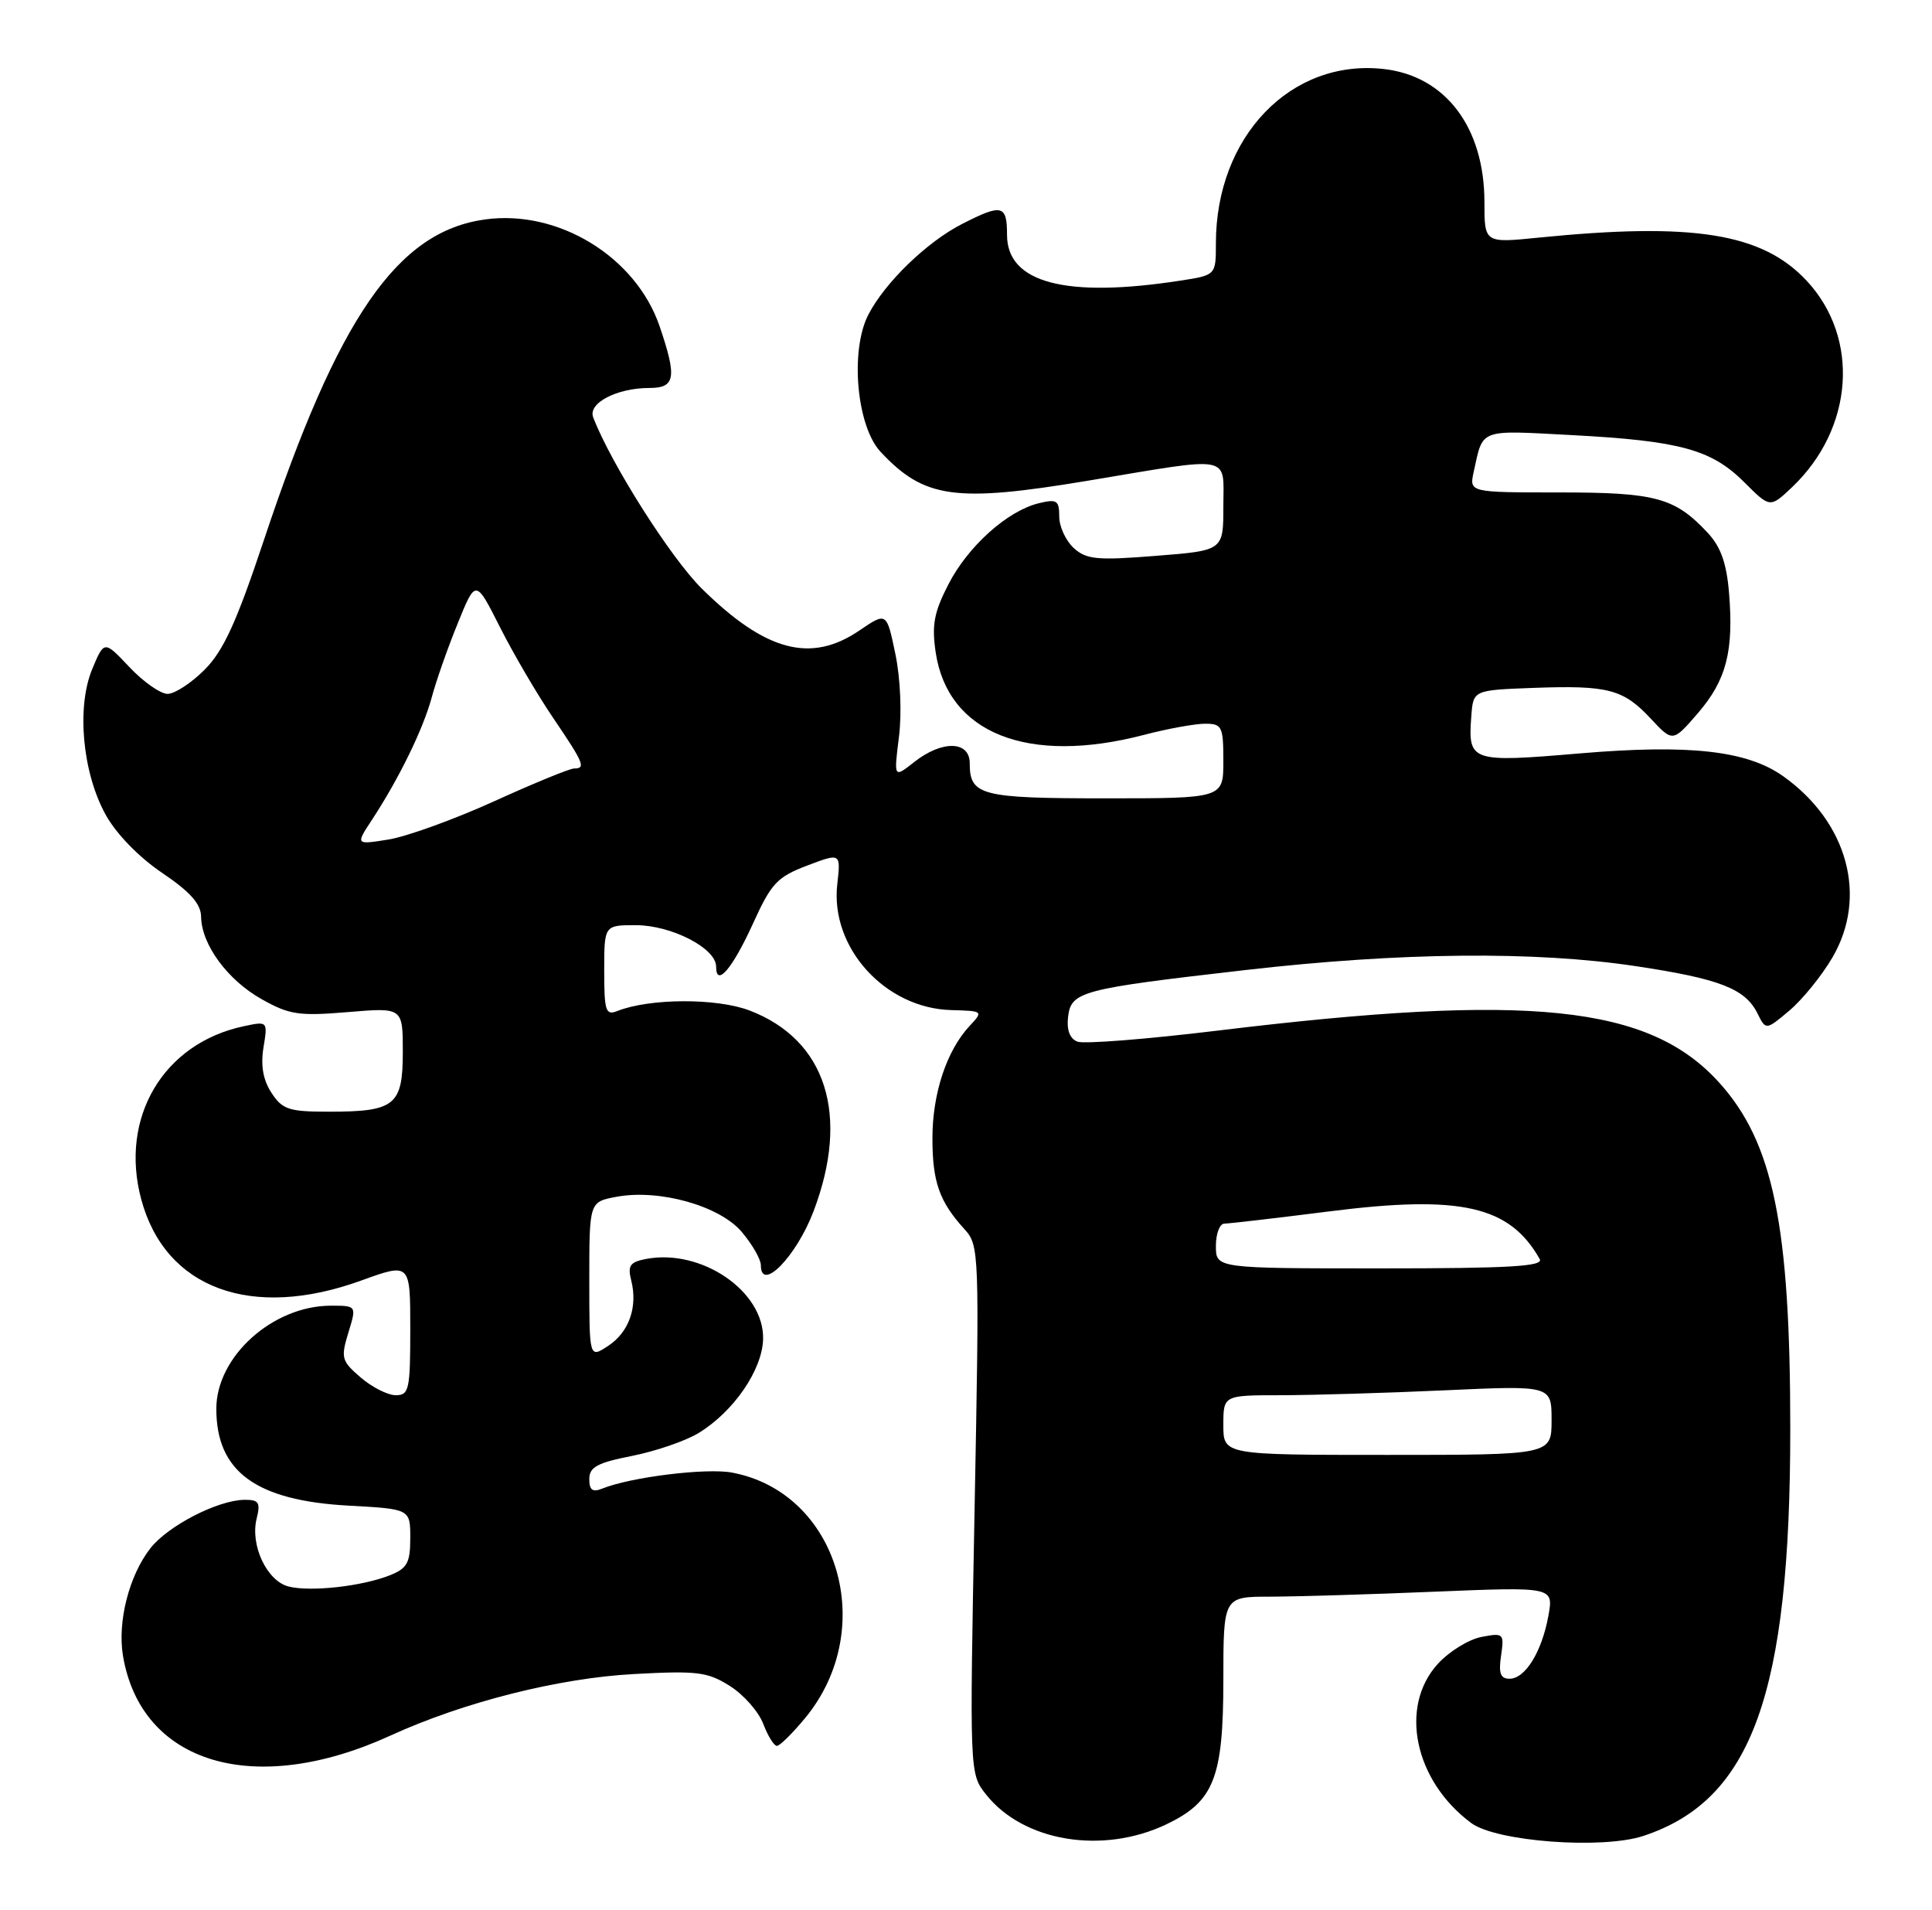 <?xml version="1.0" encoding="UTF-8" standalone="no"?>
<!DOCTYPE svg PUBLIC "-//W3C//DTD SVG 1.1//EN" "http://www.w3.org/Graphics/SVG/1.1/DTD/svg11.dtd" >
<svg xmlns="http://www.w3.org/2000/svg" xmlns:xlink="http://www.w3.org/1999/xlink" version="1.1" viewBox="0 0 259 256">
 <g >
 <path fill="currentColor"
d=" M 156.37 244.51 C 162.74 241.46 163.99 238.30 164.00 225.25 C 164.00 214.00 164.00 214.00 170.25 214.00 C 173.69 213.99 183.65 213.70 192.39 213.33 C 208.28 212.68 208.28 212.68 207.57 216.59 C 206.68 221.42 204.47 225.00 202.36 225.00 C 201.15 225.00 200.88 224.26 201.23 221.91 C 201.66 218.92 201.57 218.83 198.59 219.40 C 196.89 219.73 194.26 221.35 192.75 223.01 C 187.52 228.75 189.61 238.69 197.23 244.34 C 200.59 246.83 214.77 247.89 220.30 246.07 C 234.87 241.26 240.00 227.06 240.00 191.50 C 240.00 164.23 237.72 153.12 230.47 145.10 C 221.08 134.71 205.12 133.05 163.25 138.13 C 153.77 139.28 145.30 139.95 144.44 139.61 C 143.42 139.22 142.98 138.06 143.18 136.32 C 143.59 132.88 144.82 132.55 167.00 130.01 C 187.74 127.63 205.79 127.45 219.34 129.50 C 230.51 131.18 233.95 132.51 235.59 135.80 C 236.73 138.10 236.73 138.10 239.89 135.44 C 241.62 133.98 244.21 130.79 245.64 128.35 C 250.42 120.20 247.71 110.20 239.07 104.05 C 234.22 100.60 226.50 99.73 211.76 100.98 C 197.14 102.22 196.78 102.10 197.24 96.00 C 197.50 92.50 197.50 92.50 205.50 92.20 C 215.57 91.83 217.60 92.36 221.28 96.30 C 224.25 99.48 224.25 99.48 227.61 95.59 C 231.43 91.17 232.44 87.27 231.79 79.45 C 231.46 75.47 230.68 73.28 228.92 71.40 C 224.52 66.69 221.97 66.00 209.03 66.00 C 196.96 66.00 196.96 66.00 197.56 63.25 C 198.85 57.38 198.13 57.65 210.78 58.32 C 225.24 59.09 229.45 60.25 233.85 64.65 C 237.29 68.09 237.29 68.09 240.24 65.30 C 248.51 57.44 249.37 45.31 242.19 37.62 C 236.23 31.25 227.02 29.77 206.25 31.85 C 199.00 32.58 199.00 32.58 199.00 27.10 C 199.00 17.08 193.79 10.18 185.50 9.25 C 173.06 7.85 163.00 18.30 163.00 32.62 C 163.00 36.88 163.00 36.88 158.25 37.61 C 142.87 39.99 135.00 37.92 135.00 31.48 C 135.00 27.45 134.33 27.28 128.99 30.01 C 124.27 32.41 118.64 37.86 116.41 42.17 C 113.93 46.97 114.83 57.12 118.05 60.56 C 123.90 66.82 128.05 67.39 145.84 64.43 C 165.51 61.15 164.00 60.86 164.00 67.89 C 164.00 73.79 164.00 73.79 154.95 74.50 C 147.07 75.13 145.65 74.99 143.95 73.46 C 142.88 72.48 142.00 70.59 142.00 69.24 C 142.00 67.06 141.68 66.86 139.25 67.45 C 135.04 68.48 129.77 73.21 127.14 78.32 C 125.21 82.07 124.89 83.78 125.44 87.46 C 127.07 98.30 137.81 102.55 153.34 98.50 C 156.51 97.67 160.20 97.00 161.55 97.00 C 163.82 97.00 164.00 97.36 164.00 102.00 C 164.00 107.00 164.00 107.00 148.20 107.00 C 131.47 107.00 130.00 106.62 130.00 102.30 C 130.00 99.27 126.29 99.19 122.55 102.14 C 119.82 104.29 119.82 104.29 120.51 98.78 C 120.91 95.57 120.71 90.92 120.03 87.64 C 118.86 82.02 118.86 82.02 115.20 84.51 C 108.70 88.93 102.64 87.32 94.09 78.90 C 89.94 74.81 81.87 62.09 79.52 55.93 C 78.80 54.03 82.69 52.00 87.05 52.00 C 90.54 52.00 90.77 50.62 88.43 43.74 C 85.25 34.43 74.87 28.06 65.04 29.41 C 53.25 31.02 45.32 42.53 35.37 72.41 C 31.71 83.39 29.96 87.22 27.44 89.75 C 25.66 91.54 23.42 93.00 22.47 93.00 C 21.52 93.00 19.21 91.39 17.35 89.41 C 13.97 85.83 13.97 85.83 12.37 89.66 C 10.24 94.77 11.04 103.53 14.16 109.19 C 15.58 111.76 18.60 114.87 21.72 116.98 C 25.51 119.54 26.94 121.15 26.96 122.88 C 27.02 126.61 30.51 131.36 35.08 133.92 C 38.79 136.01 40.08 136.20 46.63 135.65 C 54.00 135.03 54.00 135.03 54.00 140.98 C 54.00 148.16 52.96 149.00 44.09 149.00 C 38.73 149.00 37.86 148.71 36.40 146.48 C 35.27 144.76 34.93 142.83 35.32 140.41 C 35.90 136.87 35.89 136.86 32.70 137.54 C 21.89 139.82 15.98 149.80 18.94 160.77 C 22.16 172.72 33.73 176.97 48.45 171.62 C 55.00 169.25 55.00 169.25 55.00 178.12 C 55.00 186.25 54.84 187.00 53.06 187.00 C 51.99 187.00 49.87 185.93 48.35 184.62 C 45.78 182.41 45.67 182.00 46.70 178.62 C 47.81 175.00 47.81 175.00 44.37 175.00 C 36.58 175.00 29.01 181.80 29.00 188.80 C 28.99 197.24 34.29 201.12 46.75 201.80 C 55.00 202.25 55.00 202.25 55.00 206.15 C 55.00 209.47 54.59 210.21 52.25 211.14 C 48.50 212.62 41.64 213.38 38.69 212.64 C 35.77 211.90 33.51 207.09 34.41 203.52 C 34.94 201.38 34.70 201.00 32.77 201.02 C 29.20 201.06 22.55 204.48 20.17 207.50 C 17.30 211.17 15.72 217.36 16.49 221.95 C 18.94 236.43 34.12 240.95 52.34 232.62 C 62.15 228.13 74.90 224.91 85.00 224.37 C 93.48 223.91 94.86 224.08 97.86 225.98 C 99.70 227.14 101.71 229.43 102.32 231.05 C 102.94 232.67 103.76 234.00 104.15 234.00 C 104.54 234.00 106.25 232.31 107.95 230.25 C 117.81 218.29 112.37 200.04 98.14 197.37 C 94.70 196.72 84.56 197.97 80.75 199.51 C 79.43 200.04 79.00 199.72 79.00 198.24 C 79.00 196.63 80.07 196.05 84.75 195.13 C 87.91 194.50 91.91 193.13 93.63 192.08 C 98.34 189.22 102.18 183.63 102.30 179.50 C 102.48 173.09 94.04 167.31 86.59 168.74 C 84.46 169.15 84.12 169.63 84.62 171.61 C 85.52 175.19 84.32 178.56 81.51 180.40 C 79.00 182.05 79.00 182.05 79.00 171.57 C 79.00 161.09 79.00 161.09 82.62 160.41 C 88.37 159.33 96.50 161.61 99.46 165.14 C 100.86 166.80 102.00 168.79 102.00 169.58 C 102.00 173.27 106.75 168.42 109.05 162.38 C 113.97 149.45 110.76 139.36 100.47 135.43 C 96.04 133.75 87.07 133.79 82.75 135.51 C 81.20 136.13 81.00 135.52 81.00 130.11 C 81.00 124.00 81.00 124.00 85.25 124.00 C 90.02 124.01 96.00 127.09 96.00 129.54 C 96.00 132.41 98.19 129.84 100.97 123.73 C 103.39 118.39 104.20 117.53 108.21 116.01 C 112.72 114.30 112.72 114.30 112.24 118.55 C 111.29 127.01 118.66 135.14 127.51 135.38 C 131.82 135.50 131.84 135.52 129.98 137.51 C 126.91 140.80 125.00 146.56 125.00 152.53 C 125.00 158.41 125.92 161.04 129.29 164.74 C 131.28 166.93 131.31 167.68 130.65 202.34 C 129.98 237.67 129.98 237.70 132.16 240.48 C 137.16 246.83 147.79 248.60 156.37 244.51 Z  M 164.00 191.00 C 164.00 187.00 164.00 187.00 171.75 187.00 C 176.01 186.99 185.91 186.70 193.75 186.34 C 208.00 185.69 208.00 185.69 208.00 190.34 C 208.00 195.00 208.00 195.00 186.00 195.00 C 164.00 195.00 164.00 195.00 164.00 191.00 Z  M 163.00 167.00 C 163.00 165.35 163.51 164.00 164.14 164.00 C 164.76 164.00 171.10 163.26 178.22 162.36 C 195.82 160.13 202.37 161.61 206.41 168.75 C 206.97 169.73 202.42 170.00 185.06 170.00 C 163.00 170.00 163.00 170.00 163.00 167.00 Z  M 49.87 109.87 C 53.50 104.33 56.73 97.72 57.88 93.46 C 58.47 91.25 60.04 86.78 61.37 83.53 C 63.77 77.61 63.77 77.61 67.02 84.05 C 68.81 87.60 72.01 93.06 74.14 96.20 C 78.28 102.30 78.57 103.00 76.96 103.00 C 76.39 103.00 71.55 104.98 66.21 107.41 C 60.87 109.83 54.51 112.13 52.08 112.52 C 47.66 113.23 47.66 113.23 49.87 109.87 Z "/>
</g>
</svg>